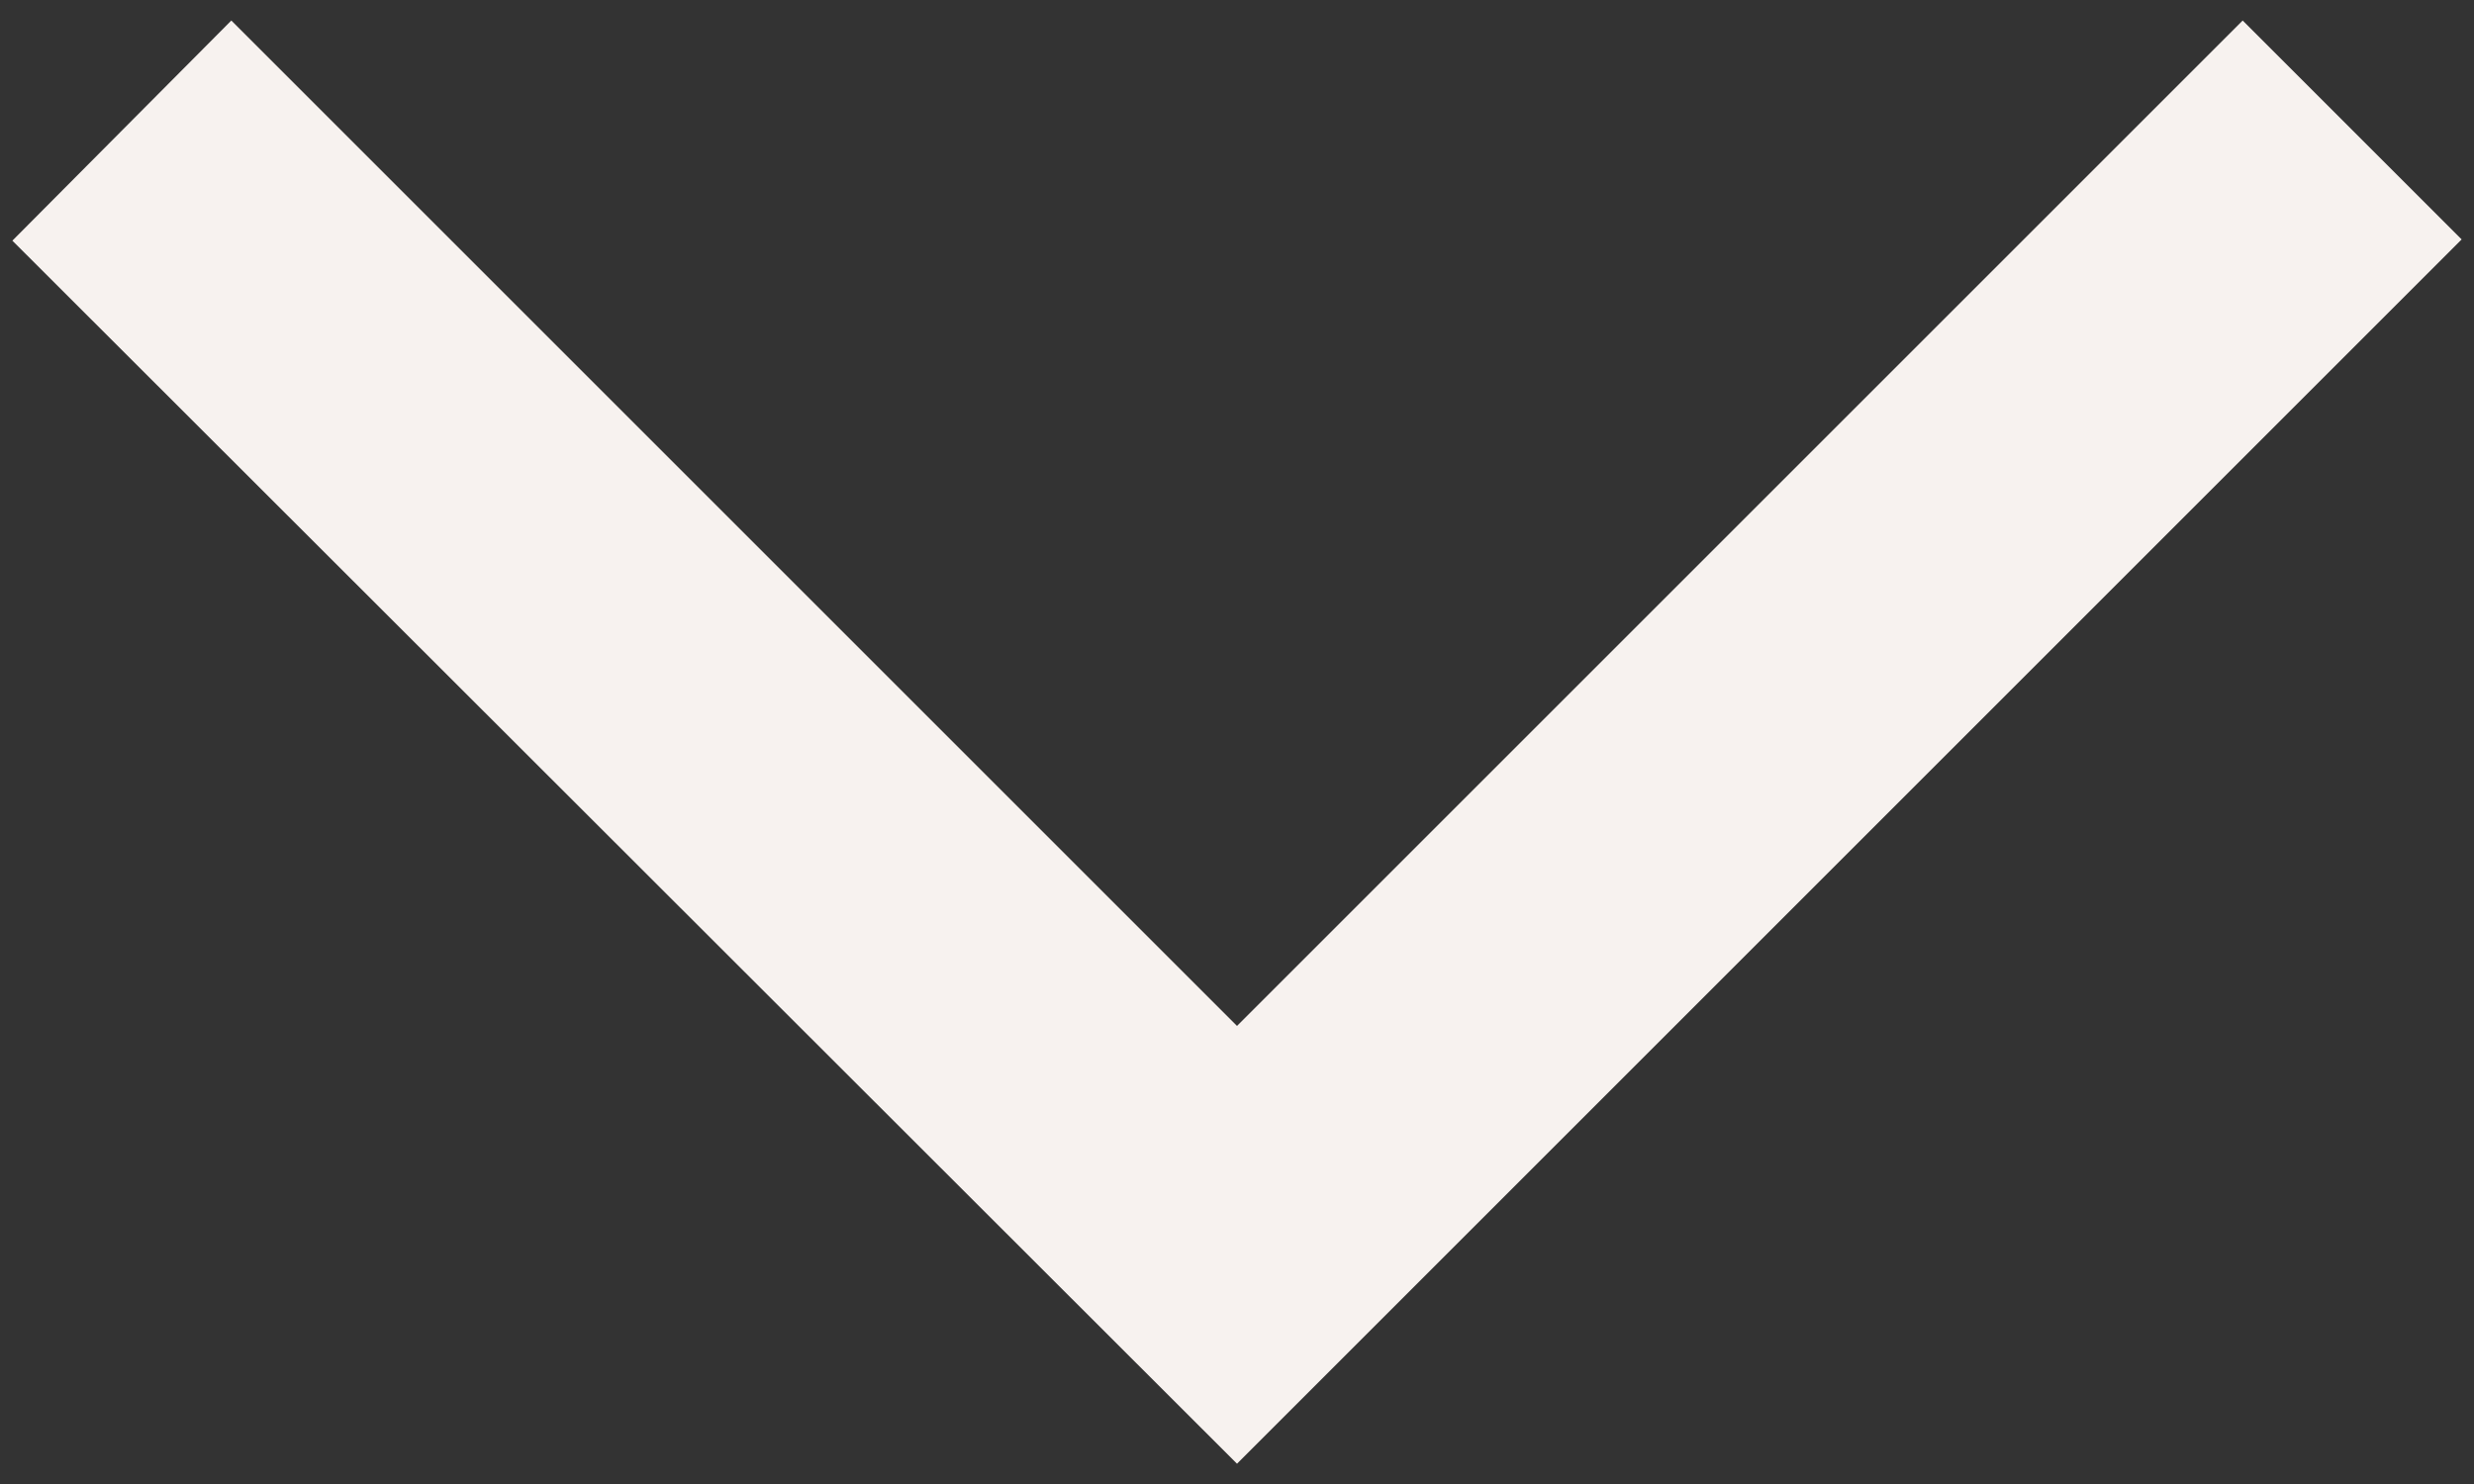 <svg width="20" height="12" viewBox="0 0 20 12" fill="none" xmlns="http://www.w3.org/2000/svg">
<rect x="0" y="0" width="20" height="12" fill="#333333" stroke="none"/>
<path d="M1.87 0.166L0.1 1.946L10 11.836L19.9 1.936L18.13 0.166L10 8.296L1.87 0.166Z" fill="#F7F2EF"/>
</svg>
